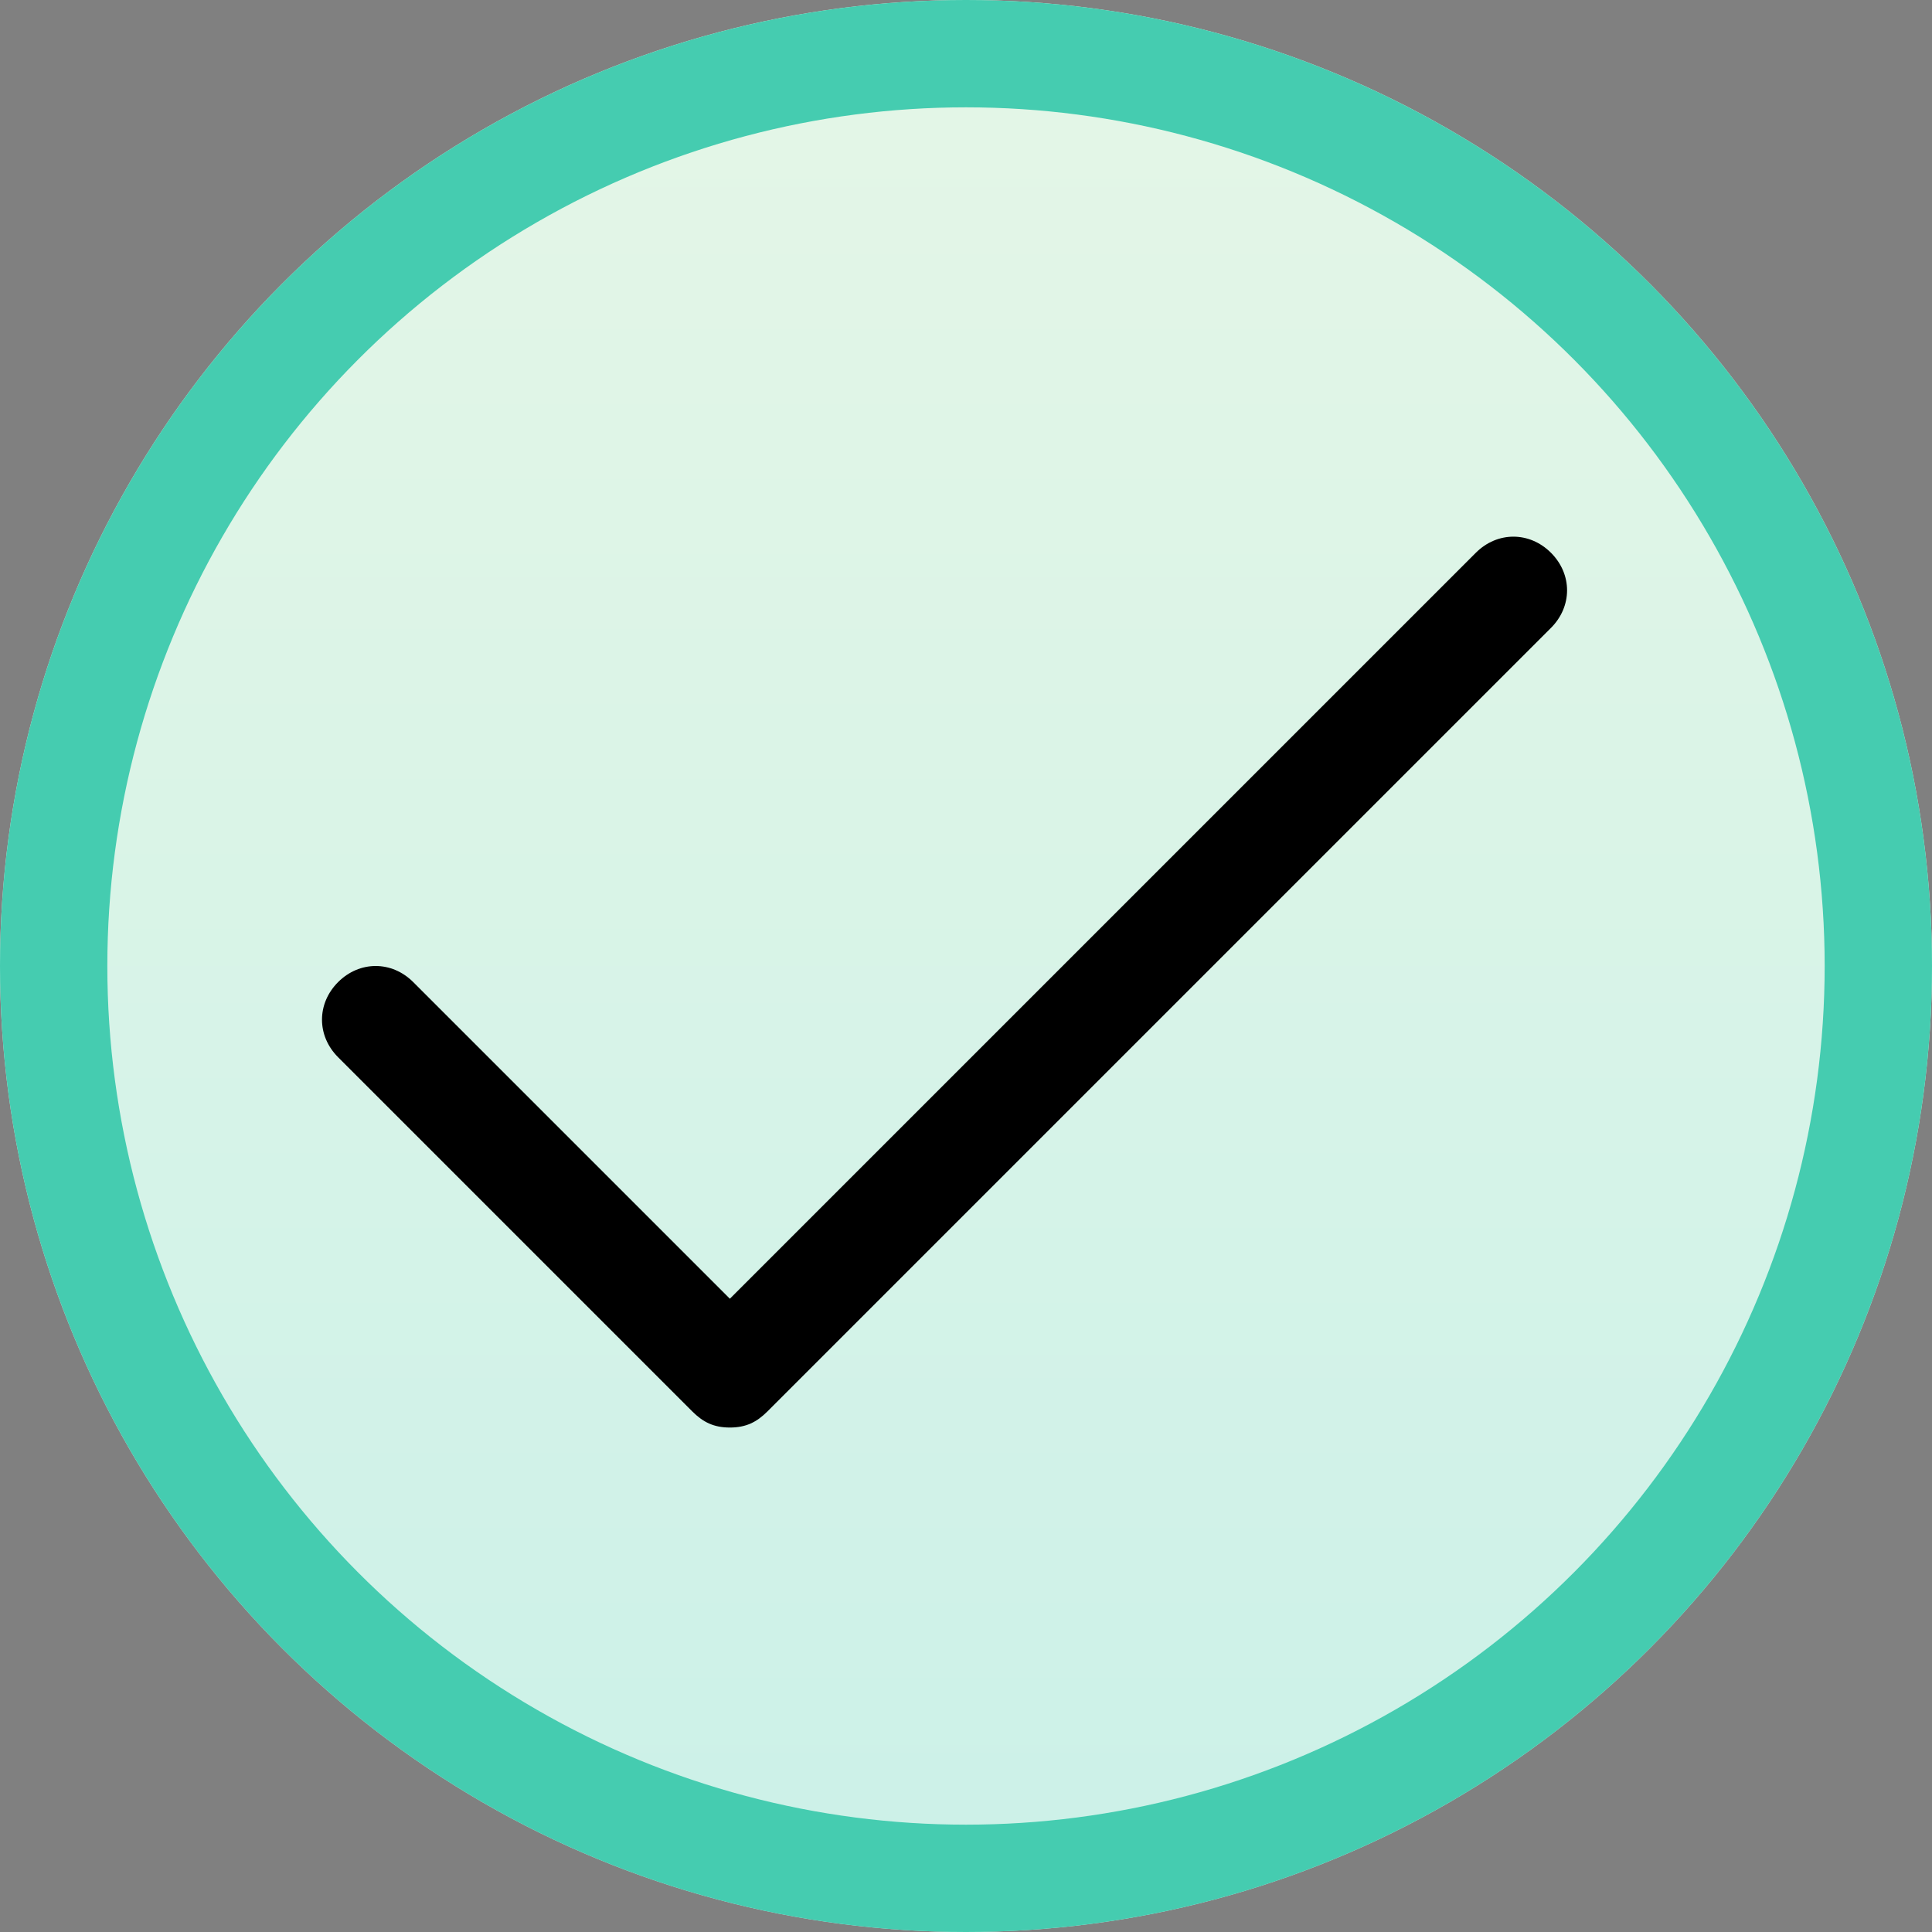 <svg xmlns="http://www.w3.org/2000/svg" xmlns:xlink="http://www.w3.org/1999/xlink" width="36" height="36" viewBox="0 0 36 36">
  <rect x="0" y="0" width="36" height="36" fill="#808080" stroke="none"/>
  <defs>
    <linearGradient id="checklist-a" x1="50%" x2="50%" y1="100%" y2="0%">
      <stop offset="0%" stop-color="#CBF1E8"/>
      <stop offset="100%" stop-color="#E5F6E7"/>
    </linearGradient>
    <circle id="checklist-b" cx="18" cy="18" r="18"/>
  </defs>
  <g fill="none" fill-rule="evenodd">
    <use fill="url(#checklist-a)" xlink:href="#checklist-b"/>
    <circle cx="18" cy="18" r="17" stroke="#45CCB0" stroke-width="2"/>
    <path fill="#000" fill-rule="nonzero" d="M12.9,26.3 C13.1,26.5 13.3,26.6 13.6,26.6 C13.9,26.6 14.1,26.5 14.3,26.3 L28.9,11.7 C29.3,11.3 29.3,10.7 28.9,10.3 C28.5,9.9 27.9,9.9 27.5,10.3 L13.6,24.2 L7.7,18.3 C7.3,17.9 6.7,17.9 6.3,18.3 C5.9,18.7 5.9,19.3 6.3,19.7 L12.9,26.3 Z"/>
  </g>
</svg>
